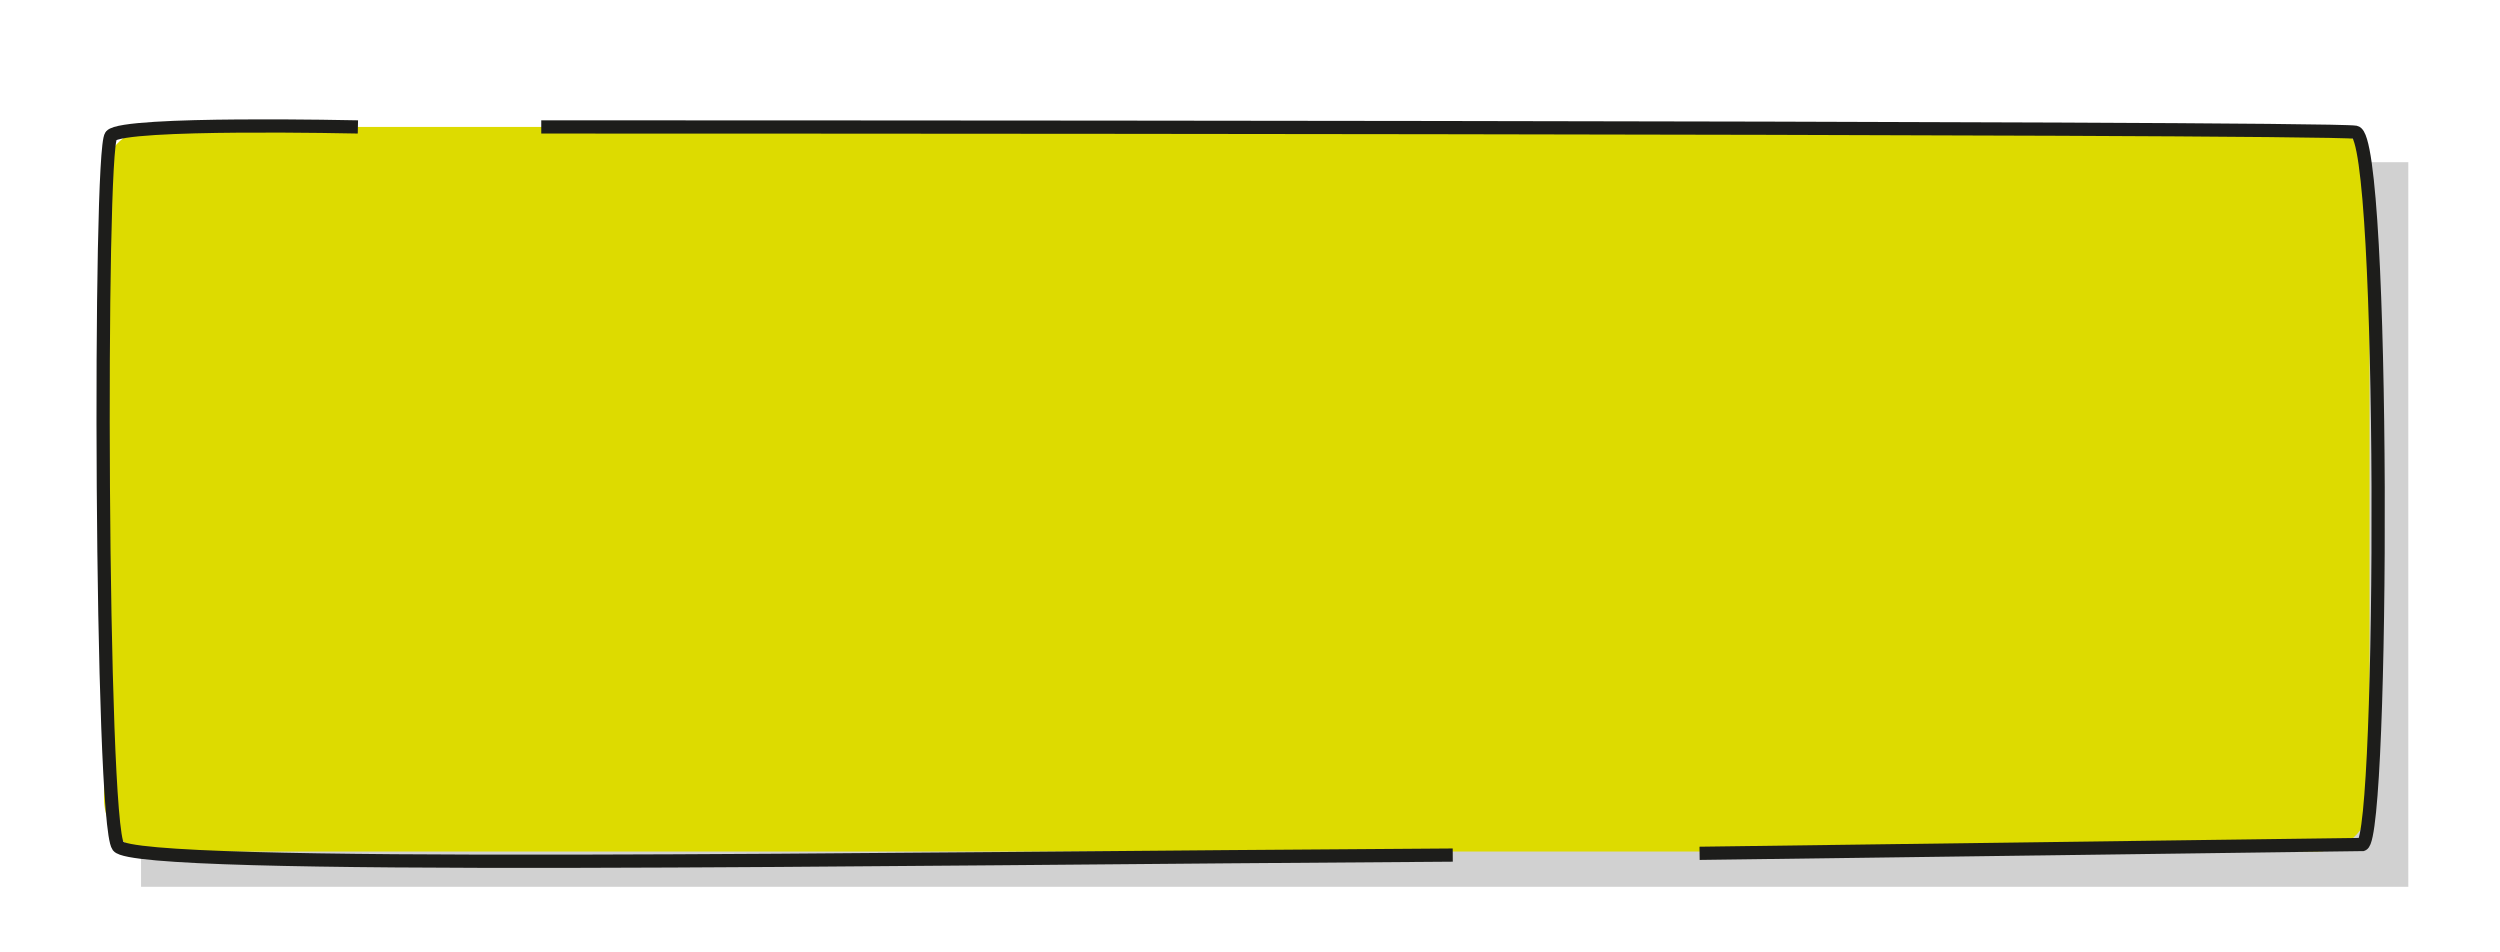 <?xml version="1.0" encoding="utf-8"?>
<!-- Generator: Adobe Illustrator 26.0.2, SVG Export Plug-In . SVG Version: 6.00 Build 0)  -->
<svg version="1.1" id="Capa_1" xmlns="http://www.w3.org/2000/svg" xmlns:xlink="http://www.w3.org/1999/xlink" x="0px" y="0px"
	 viewBox="0 0 141.8 54" style="enable-background:new 0 0 141.8 54;" xml:space="preserve">
<style type="text/css">
	.st0{display:none;}
	.st1{display:inline;opacity:0.3;enable-background:new    ;}
	.st2{display:inline;fill:#FFCA05;stroke:#FFFFFF;stroke-width:2;stroke-miterlimit:10;}
	.st3{clip-path:url(#SVGID_00000026156378225850903590000013766264552785515931_);}
	.st4{opacity:0.2;fill:#1D1D1B;enable-background:new    ;}
	.st5{fill:#DDDB00;}
	.st6{fill:none;stroke:#1D1D1B;stroke-width:0.75;}
</style>
<g class="st0">
	<polygon class="st1" points="2.7,53.2 139.9,53.2 139.9,2.8 2.7,8.6 	"/>
	<polygon class="st2" points="133.6,49.7 1.8,49 1.8,6.2 135.6,2 	"/>
</g>
<g>
	<g id="Capa_1_00000134242077279009520850000014965622402919927694_">
		<g>
			<g>
				<defs>
					<rect id="SVGID_1_" x="8" y="9.2" width="128.6" height="41.1"/>
				</defs>
				<clipPath id="SVGID_00000008835354269649552540000003954451171884517026_">
					<use xlink:href="#SVGID_1_"  style="overflow:visible;"/>
				</clipPath>
				<g style="clip-path:url(#SVGID_00000008835354269649552540000003954451171884517026_);">
					<rect x="8" y="9.2" class="st4" width="128.6" height="41.1"/>
				</g>
			</g>
		</g>
		<path class="st5" d="M8.9,7.2c-1.6,0-3,1.2-3,2.8c0,0,0,0.1,0,0.1v35.3c0,0,0,2.9,3,2.9h122.5c1.6,0,3-1.2,3-2.8c0,0,0-0.1,0-0.1
			V10.1c0,0,0-2.9-3-2.9H8.9z"/>
		<path class="st6" d="M20.3,7.2c0,0-13.3-0.3-14,0.5S5.7,46.6,6.7,48c1.1,1.4,42.4,0.7,75.7,0.5"/>
		<path class="st6" d="M96.4,48.4l37.6-0.5c1.2-0.5,1.3-40.1-0.4-40.4C131.8,7.2,30.7,7.2,30.7,7.2"/>
	</g>
</g>
</svg>
